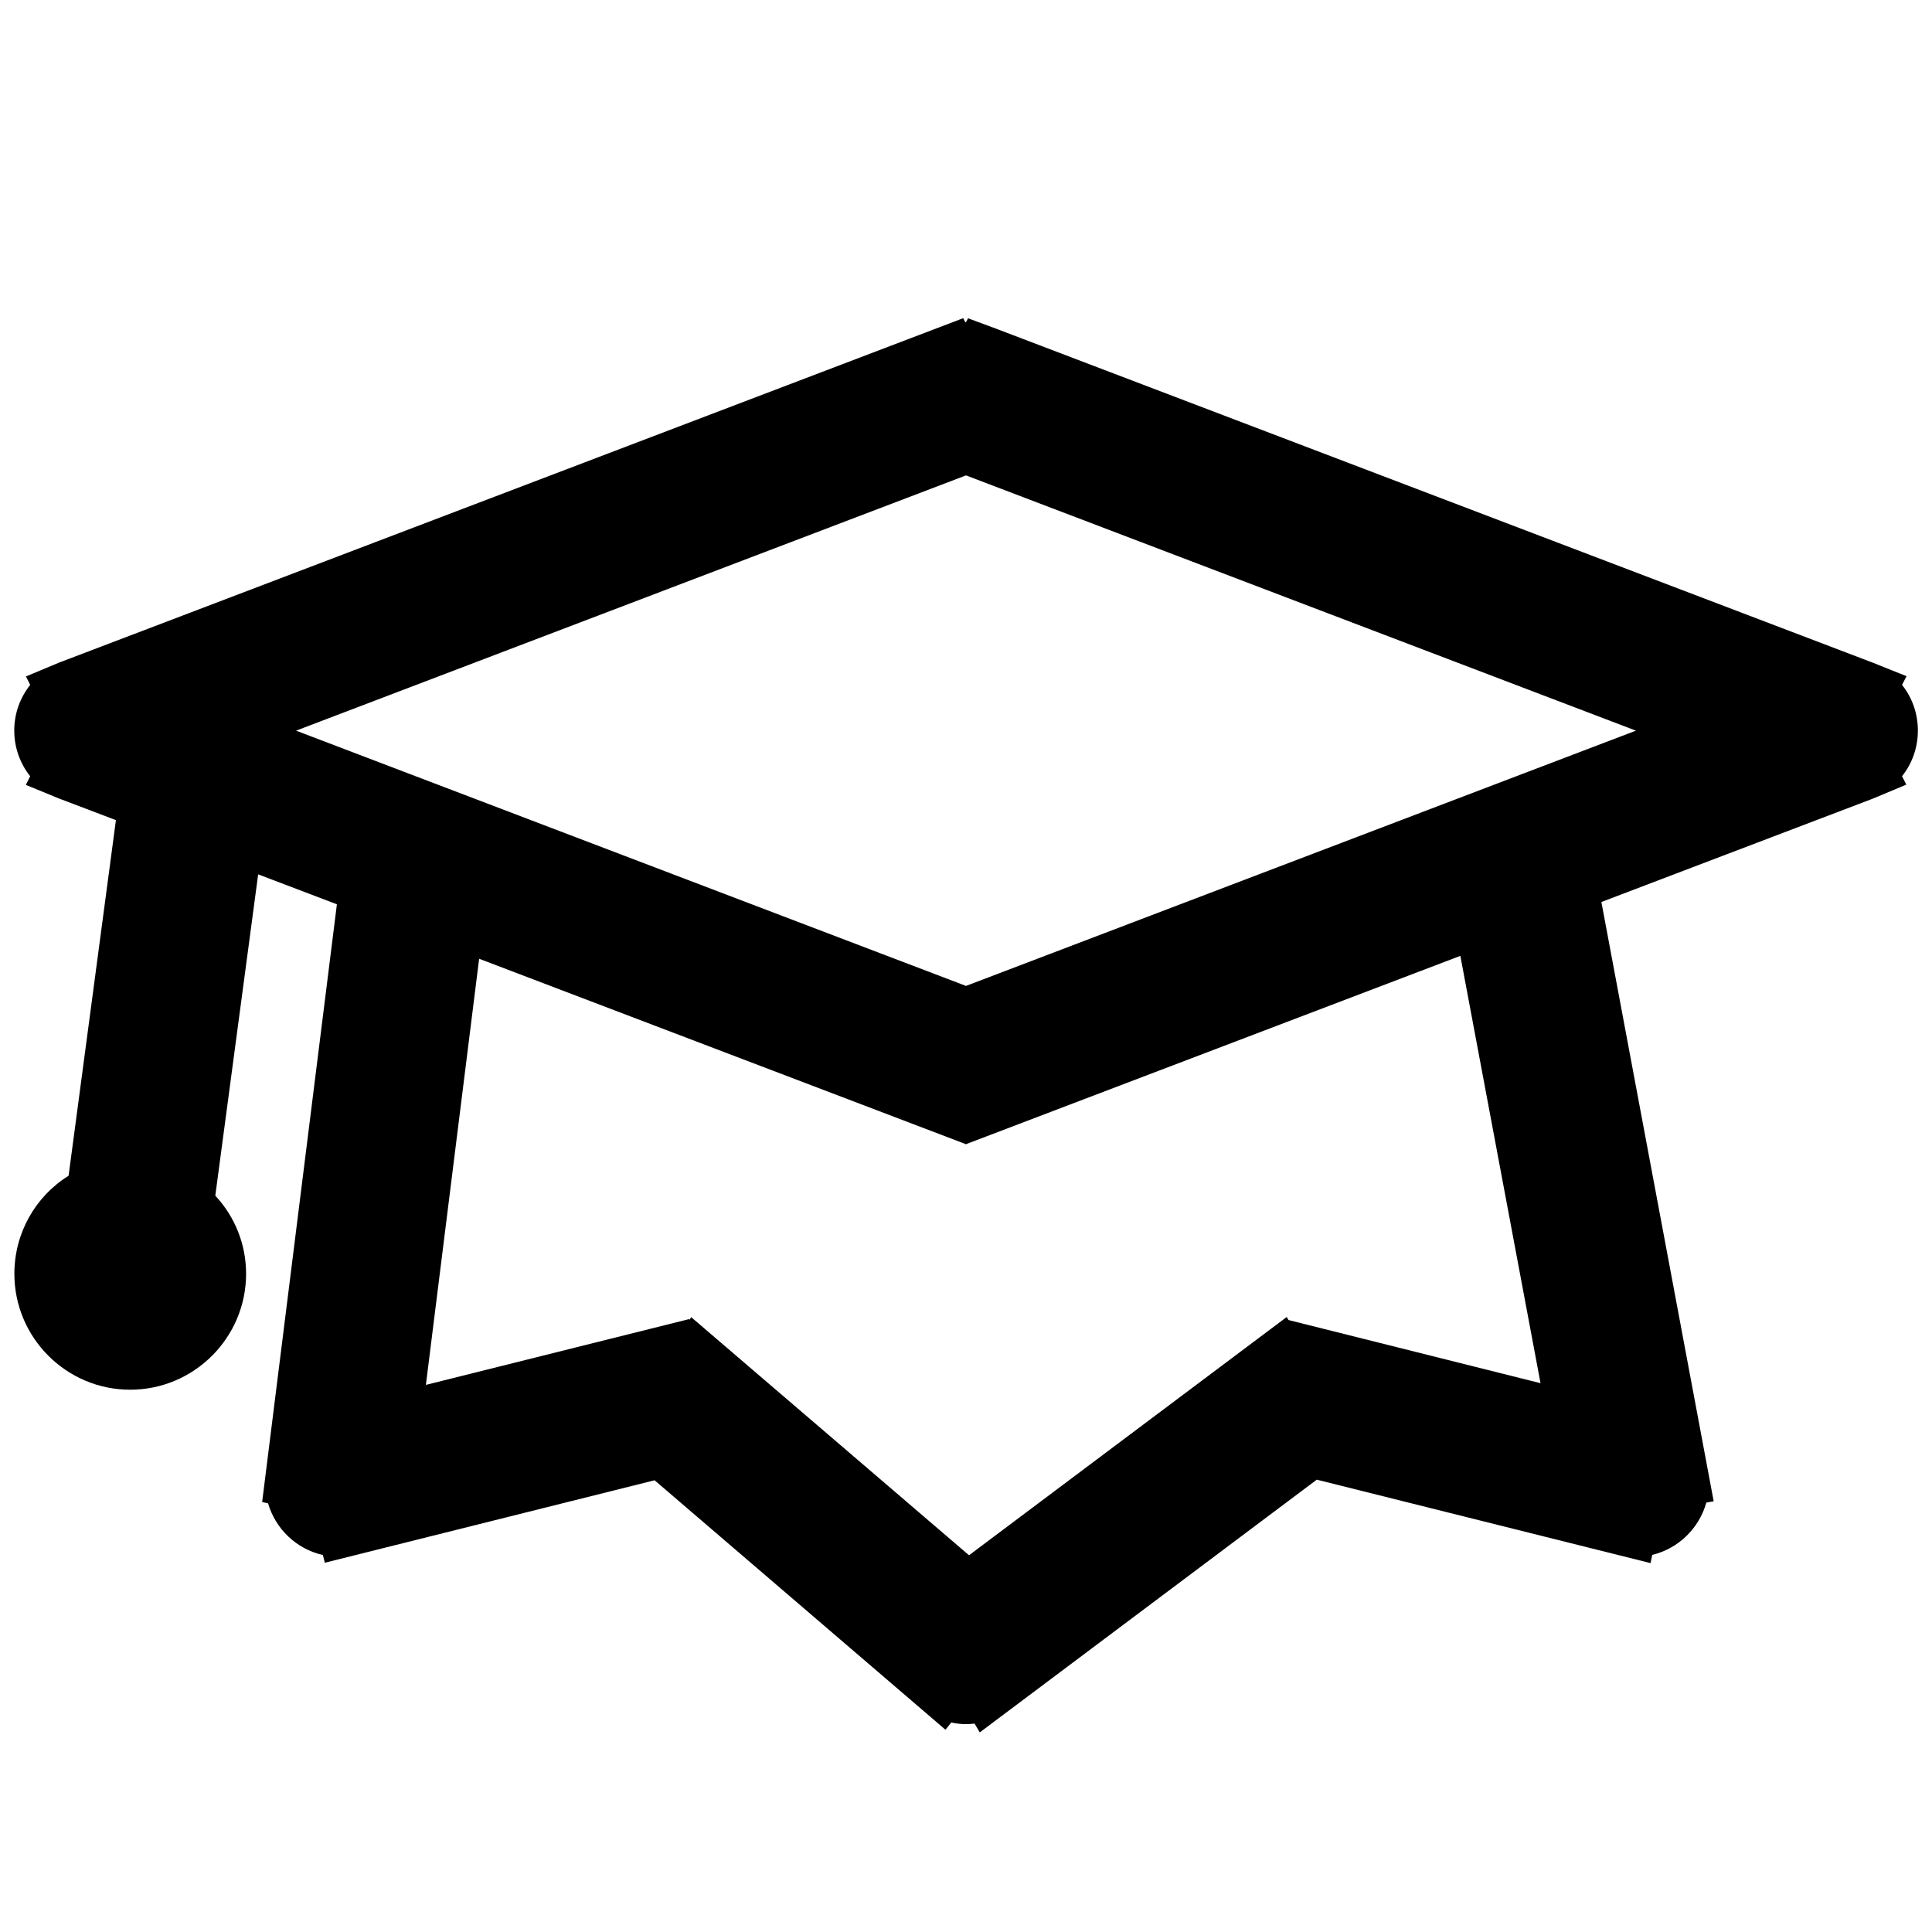 <?xml version="1.0" standalone="no"?><!DOCTYPE svg PUBLIC "-//W3C//DTD SVG 1.1//EN" "http://www.w3.org/Graphics/SVG/1.1/DTD/svg11.dtd"><svg t="1522916043005" class="icon" style="" viewBox="0 0 1024 1024" version="1.1" xmlns="http://www.w3.org/2000/svg" p-id="1192" xmlns:xlink="http://www.w3.org/1999/xlink" width="200" height="200"><defs><style type="text/css"></style></defs><path d="M992.64 351.232c-0.32-0.128-0.896-0.384-1.536-0.576l-463.488-176.576-14.528-5.376L512 170.752c-0.128 0-0.256 0-0.384 0l-1.088-2.112-477.632 181.952c-0.64 0.256-1.216 0.448-1.536 0.576l-17.6 7.36 2.24 4.48c-5.376 6.784-8.448 15.168-8.448 24.192 0 9.024 3.072 17.472 8.448 24.256l-2.304 4.544 17.728 7.296c0.32 0.128 0.576 0.256 0.896 0.32l29.12 11.072-25.088 188.48c-17.728 11.072-28.736 30.528-28.736 51.968 0 33.856 27.52 61.44 61.376 61.44 33.856 0 61.44-27.584 61.44-61.44 0-15.488-5.824-30.144-16.32-41.408l22.72-170.304 41.728 15.872-39.616 316.8 3.136 0.704c3.968 13.632 15.104 24.256 29.056 27.392l1.024 4.096 174.784-43.712 154.176 132.224 3.072-3.84c4.032 0.896 8.192 1.088 12.352 0.576l2.752 4.672 178.624-133.952 176.896 44.224 0.896-4.352c13.824-3.328 24.832-14.016 28.672-27.712l3.904-0.704-59.52-317.632 143.04-54.464c0.256-0.128 0.576-0.192 0.832-0.32l17.728-7.424-2.24-4.48c5.376-6.72 8.384-15.168 8.384-24.192 0-9.024-3.008-17.408-8.384-24.192l2.368-4.608L992.64 351.232zM682.944 699.648l-0.96-1.6-168.384 126.272-147.264-126.208-0.896 1.472-0.128-0.448-139.584 34.88 28.224-225.856 257.728 98.176 0.064 0.192 262.272-99.904 42.496 226.496L682.944 699.648zM512 522.56l-355.072-135.296L512 251.968l355.072 135.296L512 522.56z" p-id="1193"></path></svg>
